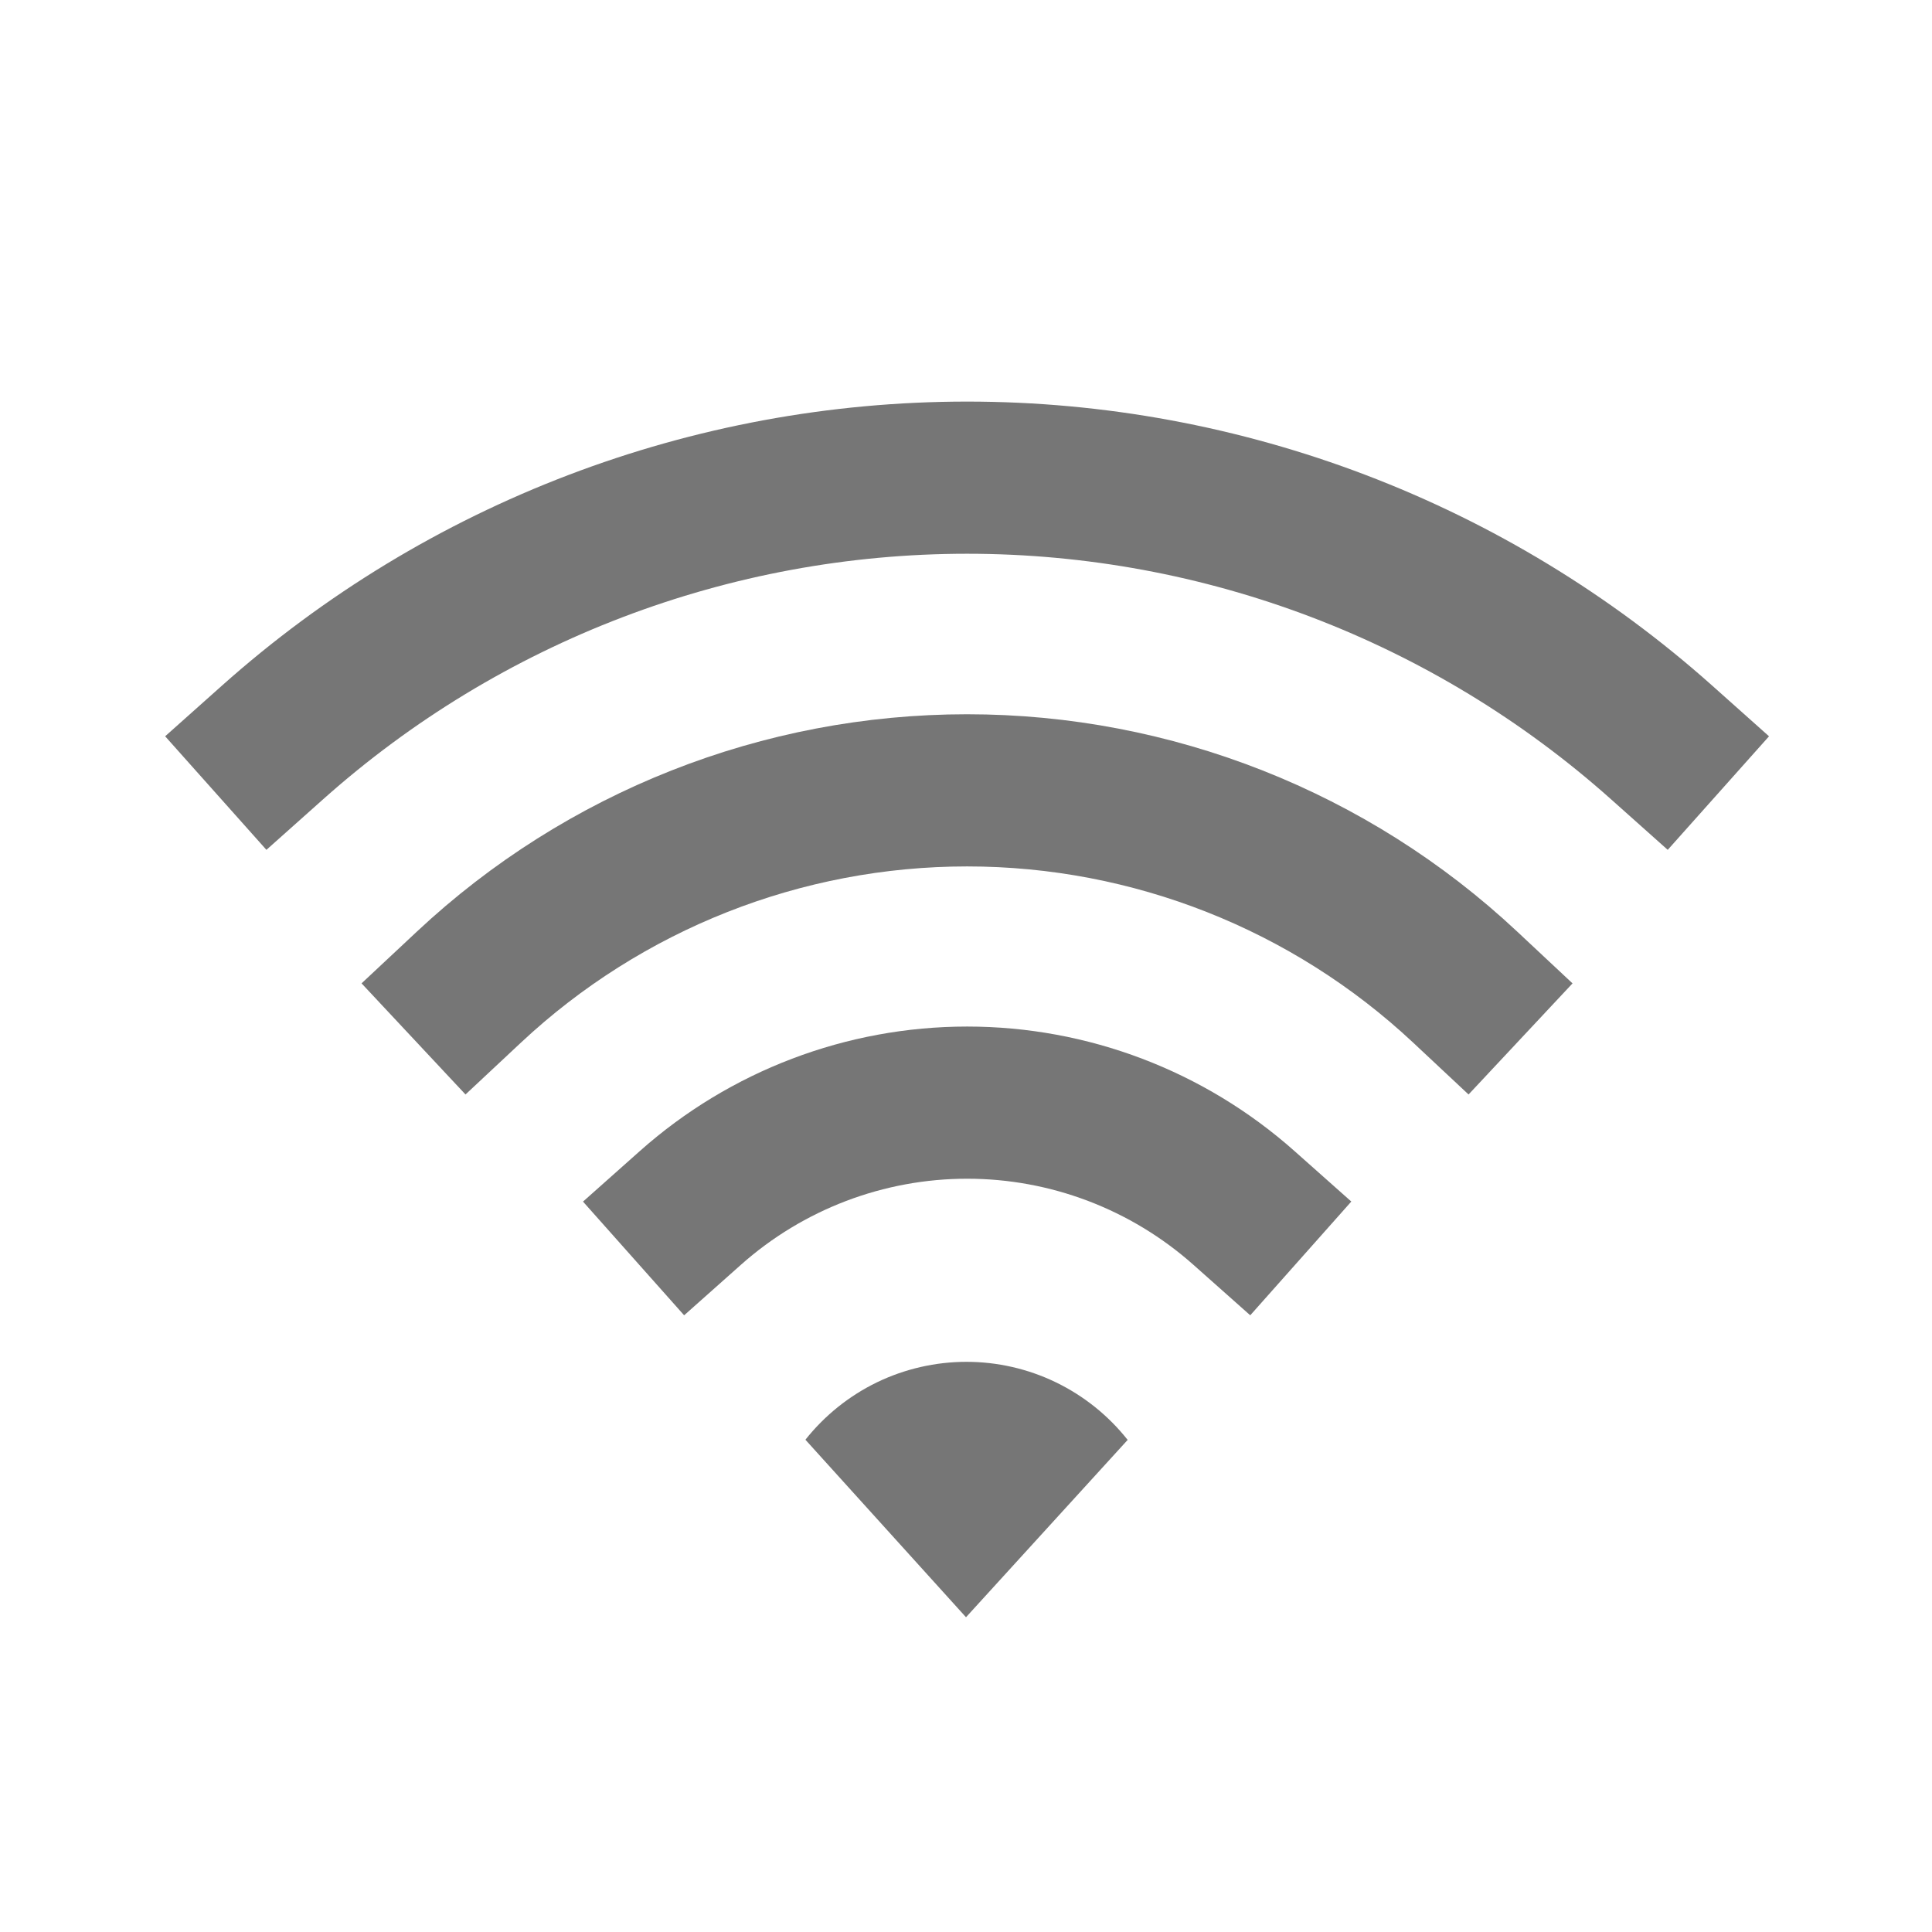 <svg width="25" height="25" viewBox="0 0 25 25" fill="none" xmlns="http://www.w3.org/2000/svg">
<path d="M16.096 15.63C15.109 14.753 13.835 14.268 12.515 14.268C11.195 14.268 9.92 14.753 8.934 15.63" stroke="#767676" stroke-width="1.969" stroke-linecap="square" stroke-linejoin="round"/>
<path d="M18.957 12.771C17.21 11.136 14.906 10.227 12.514 10.227C10.121 10.227 7.818 11.136 6.07 12.771" stroke="#767676" stroke-width="1.969" stroke-linecap="square" stroke-linejoin="round"/>
<path d="M21.501 9.607C19.028 7.401 15.829 6.181 12.514 6.181C9.2 6.181 6.001 7.401 3.527 9.607" stroke="#767676" stroke-width="1.969" stroke-linecap="square" stroke-linejoin="round"/>
<path d="M14.594 18.63L12.5 20.927L10.422 18.63C10.671 18.316 10.988 18.062 11.348 17.887C11.709 17.713 12.105 17.622 12.506 17.622C12.907 17.622 13.303 17.713 13.663 17.887C14.024 18.062 14.341 18.316 14.59 18.63H14.594Z" fill="#767676"/>
</svg>

